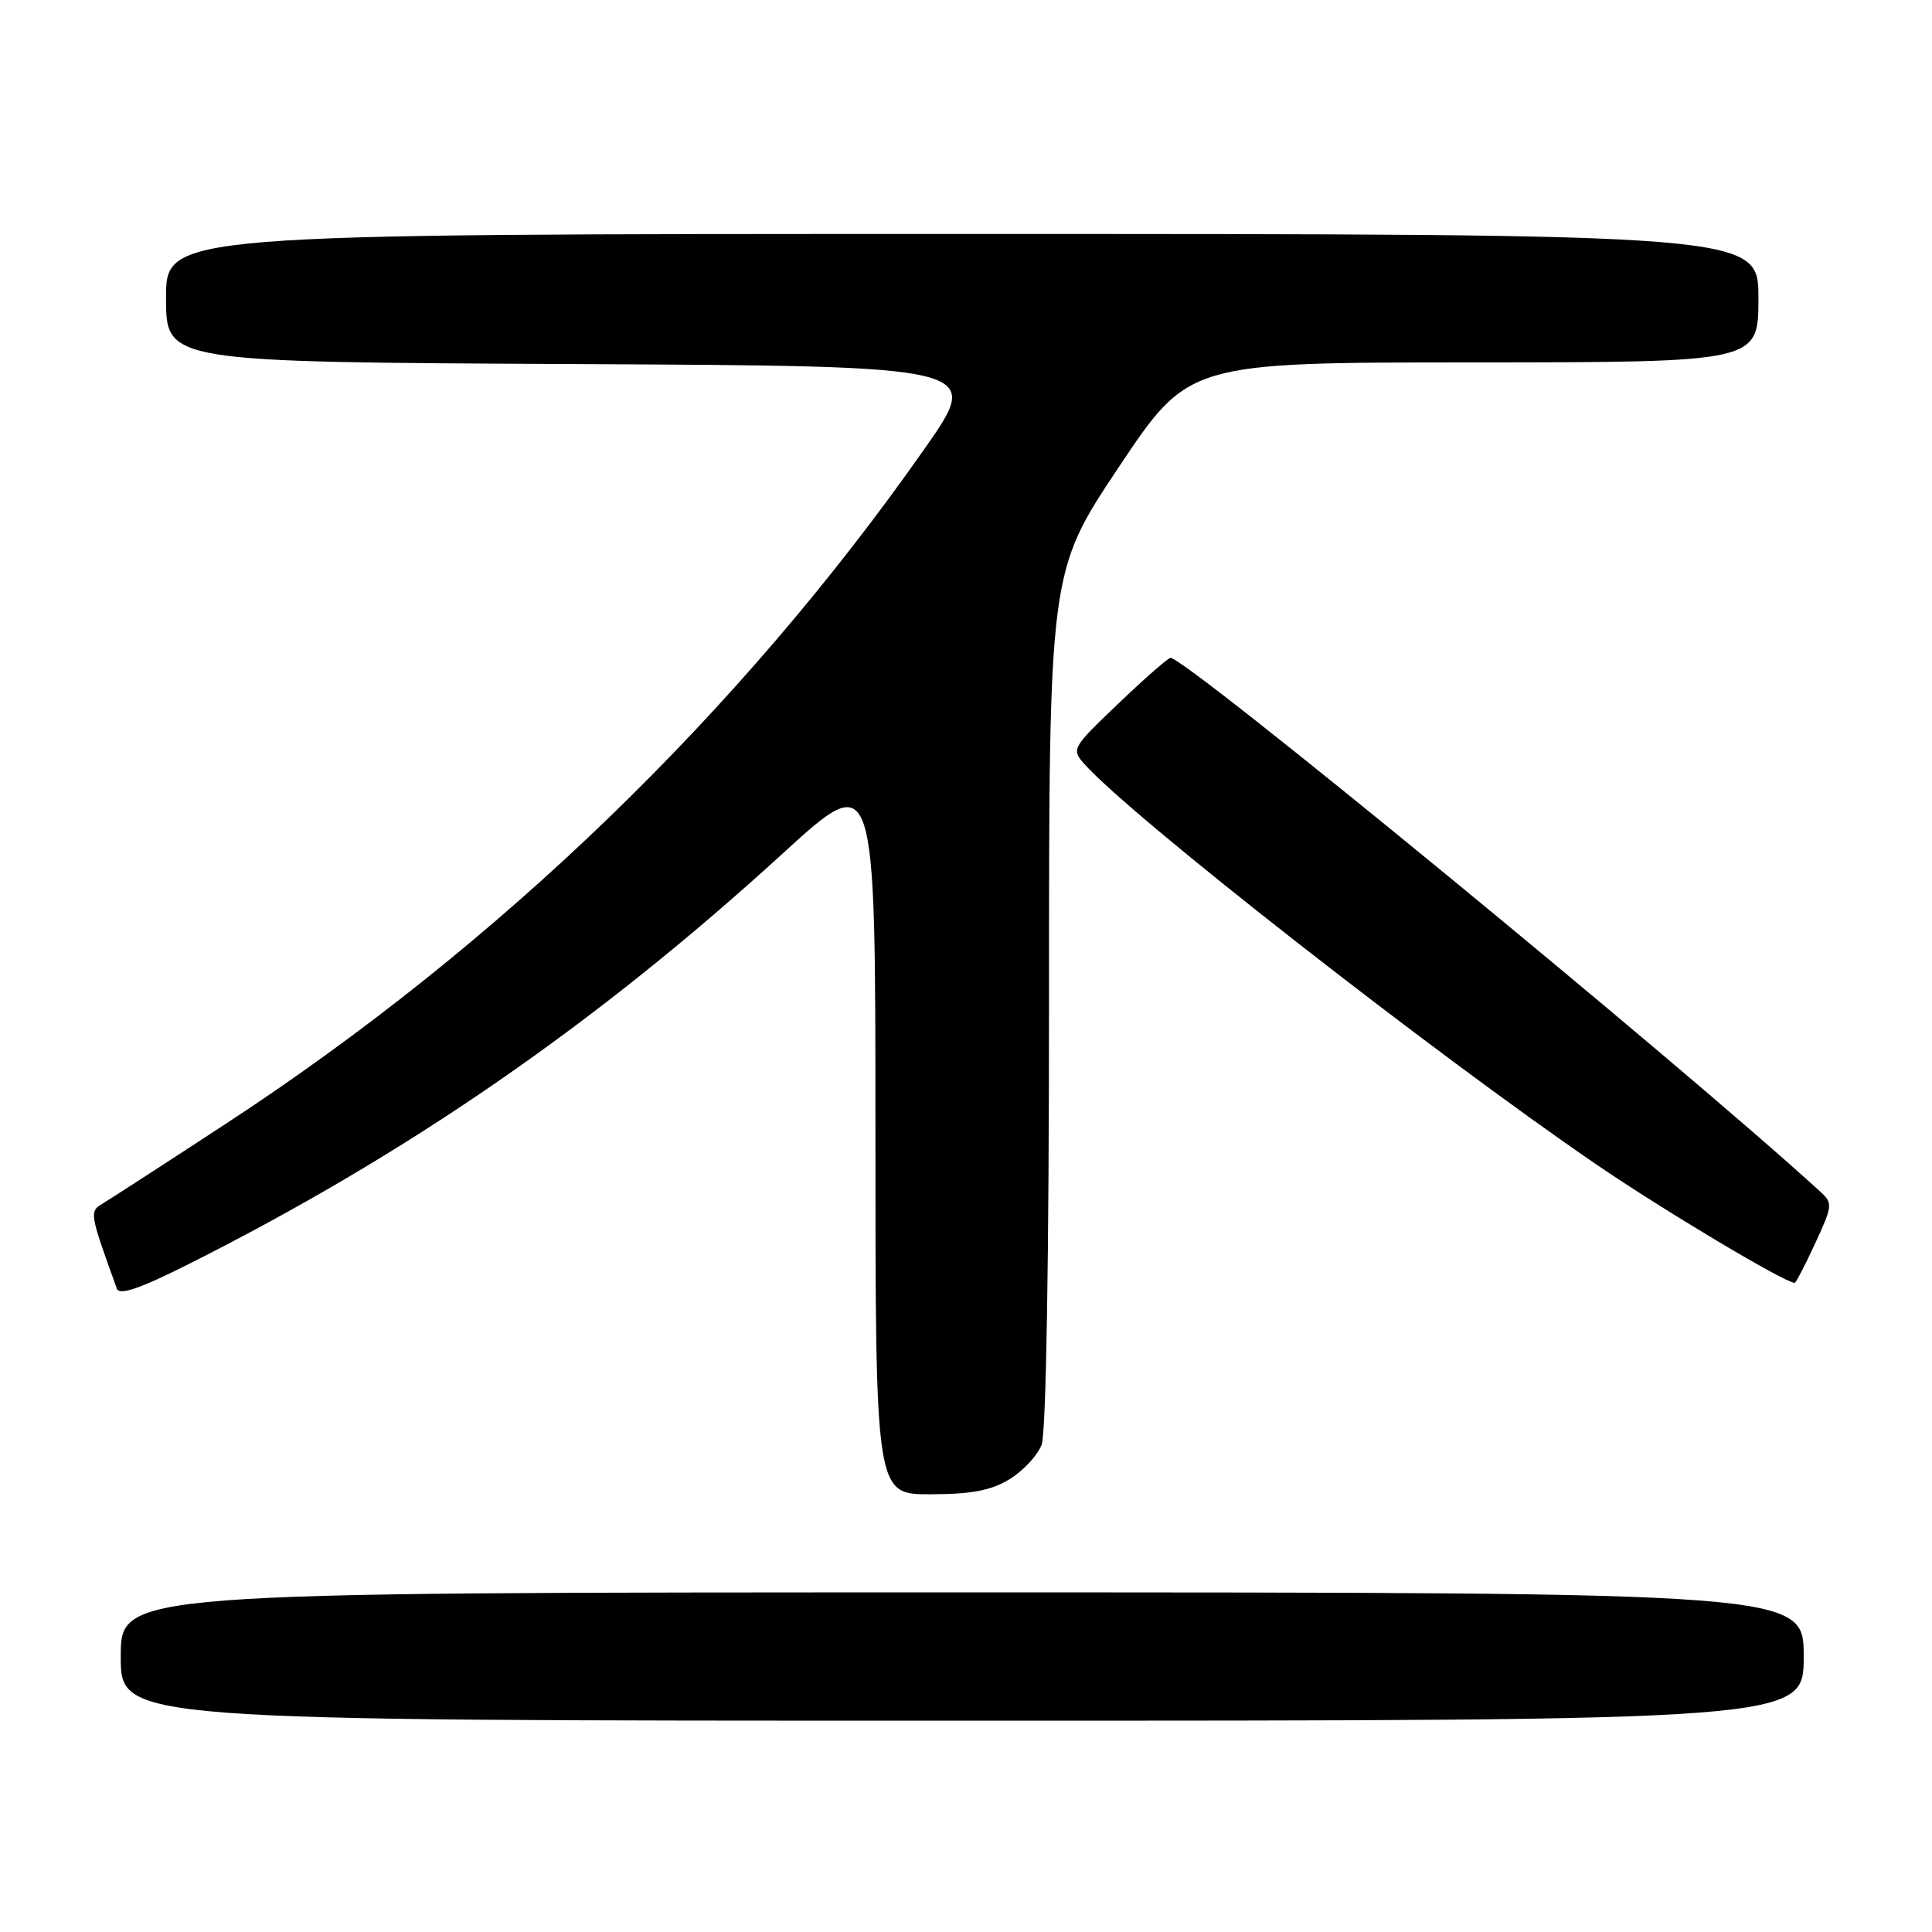 <?xml version="1.0" encoding="UTF-8" standalone="no"?>
<!DOCTYPE svg PUBLIC "-//W3C//DTD SVG 1.1//EN" "http://www.w3.org/Graphics/SVG/1.1/DTD/svg11.dtd" >
<svg xmlns="http://www.w3.org/2000/svg" xmlns:xlink="http://www.w3.org/1999/xlink" version="1.1" viewBox="0 0 256 256">
 <g >
 <path fill="currentColor"
d=" M 239.00 219.50 C 239.00 211.00 239.00 211.00 127.50 211.00 C 16.00 211.00 16.00 211.00 16.00 219.50 C 16.00 228.00 16.00 228.00 127.50 228.00 C 239.00 228.00 239.00 228.00 239.00 219.50 Z  M 133.77 196.00 C 135.58 194.90 137.49 192.84 138.02 191.43 C 138.62 189.88 139.00 166.63 139.00 132.31 C 139.00 75.75 139.00 75.75 148.25 61.89 C 157.50 48.03 157.50 48.03 195.25 48.02 C 233.00 48.00 233.00 48.00 233.00 39.50 C 233.00 31.00 233.00 31.00 127.50 31.00 C 22.00 31.00 22.00 31.00 22.00 39.49 C 22.00 47.98 22.00 47.98 76.09 48.24 C 130.18 48.50 130.18 48.50 122.56 59.39 C 98.05 94.39 66.09 125.27 29.87 148.94 C 21.83 154.20 14.49 158.95 13.57 159.50 C 11.83 160.54 11.87 160.75 15.49 170.77 C 15.82 171.67 18.55 170.74 24.84 167.58 C 54.07 152.90 79.06 135.63 103.75 113.06 C 116.00 101.86 116.00 101.86 116.00 149.93 C 116.00 198.00 116.00 198.00 123.25 198.00 C 128.73 197.99 131.30 197.51 133.77 196.00 Z  M 240.52 164.75 C 242.82 159.80 242.86 159.42 241.23 157.93 C 222.47 140.78 156.54 86.63 155.07 87.17 C 154.57 87.35 151.41 90.14 148.04 93.37 C 142.04 99.10 141.94 99.28 143.70 101.25 C 150.01 108.31 189.84 139.47 211.50 154.28 C 220.35 160.33 236.41 169.92 237.80 169.99 C 237.96 169.99 239.19 167.64 240.52 164.75 Z "/>
</g>
</svg>